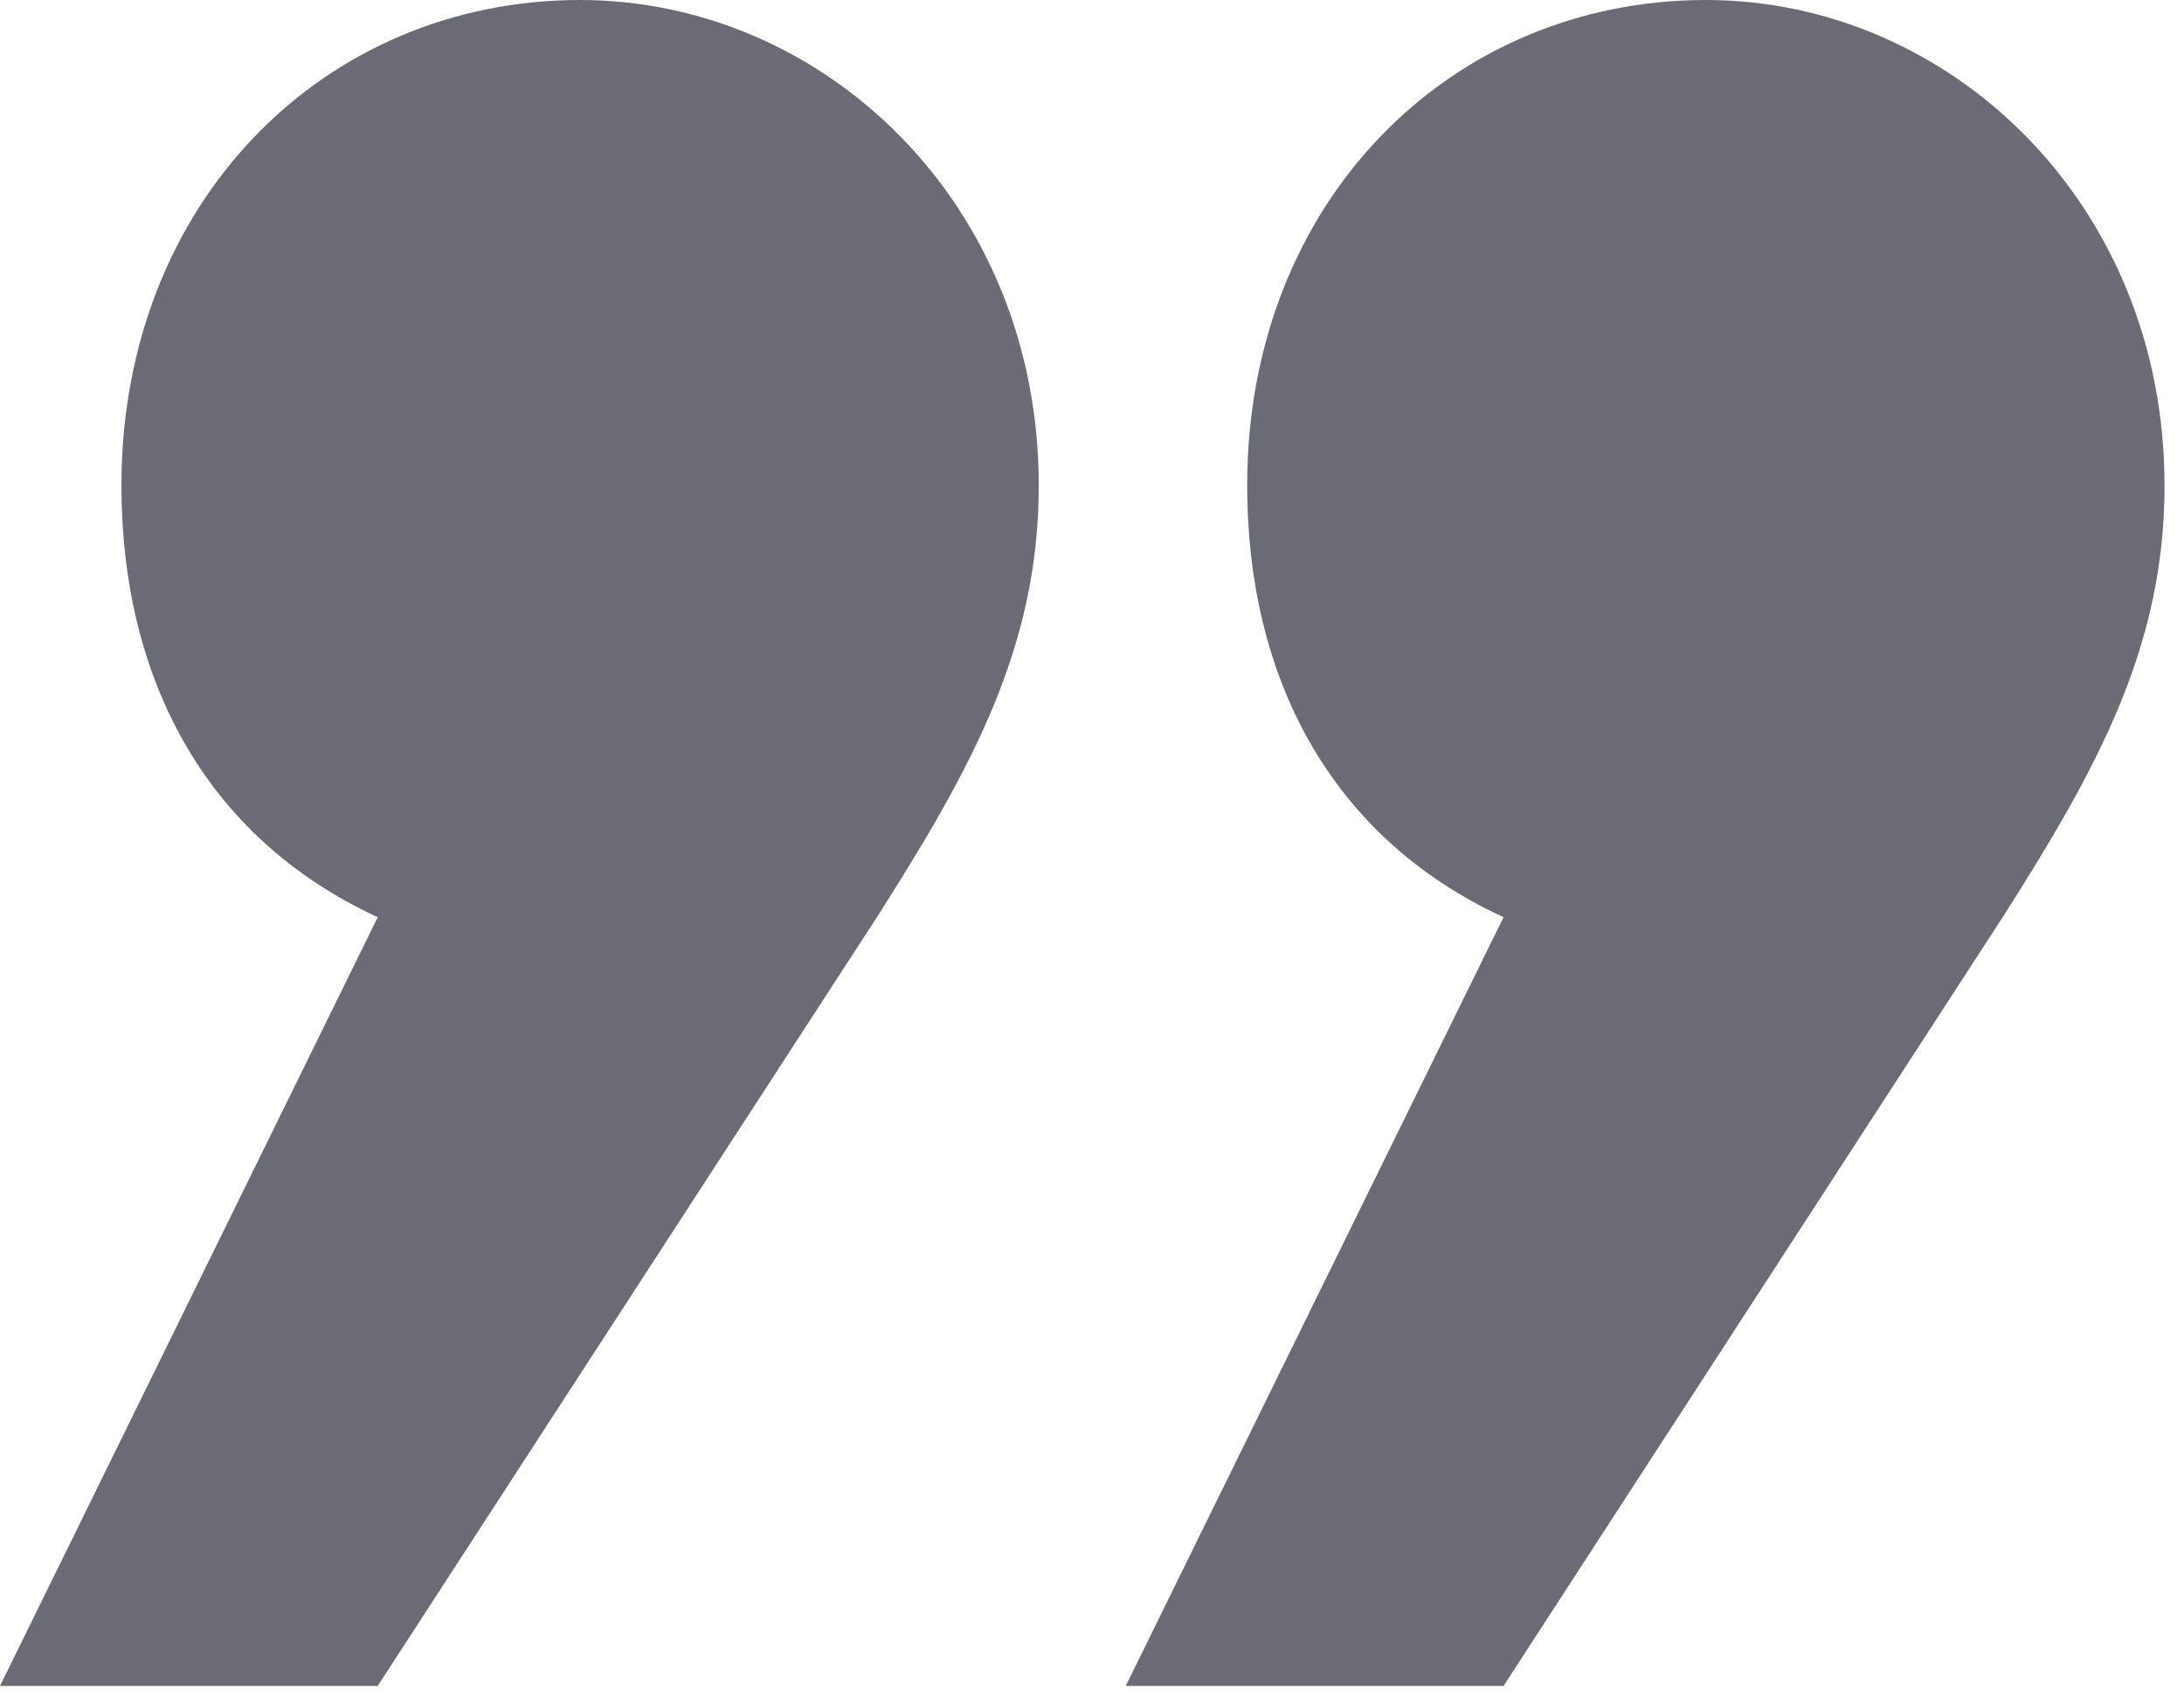<svg width="82" height="64" viewBox="0 0 82 64" fill="none" xmlns="http://www.w3.org/2000/svg">
<path d="M42.267 63.315L56.452 34.445C49.865 31.406 46.826 25.327 46.826 18.235C46.826 7.597 54.426 0 64.048 0C73.165 0 81.269 7.6 81.269 18.235C81.269 24.313 78.737 28.873 75.192 34.445L56.452 63.315H42.267ZM4.559 18.235C4.559 7.597 12.159 0 21.78 0C30.897 0 39.001 7.6 39.001 18.235C39.001 24.313 36.47 28.873 32.924 34.445L14.181 63.315H0L14.182 34.445C7.6 31.406 4.559 25.327 4.559 18.239V18.235Z" fill="#6B6B76"/>
</svg>
